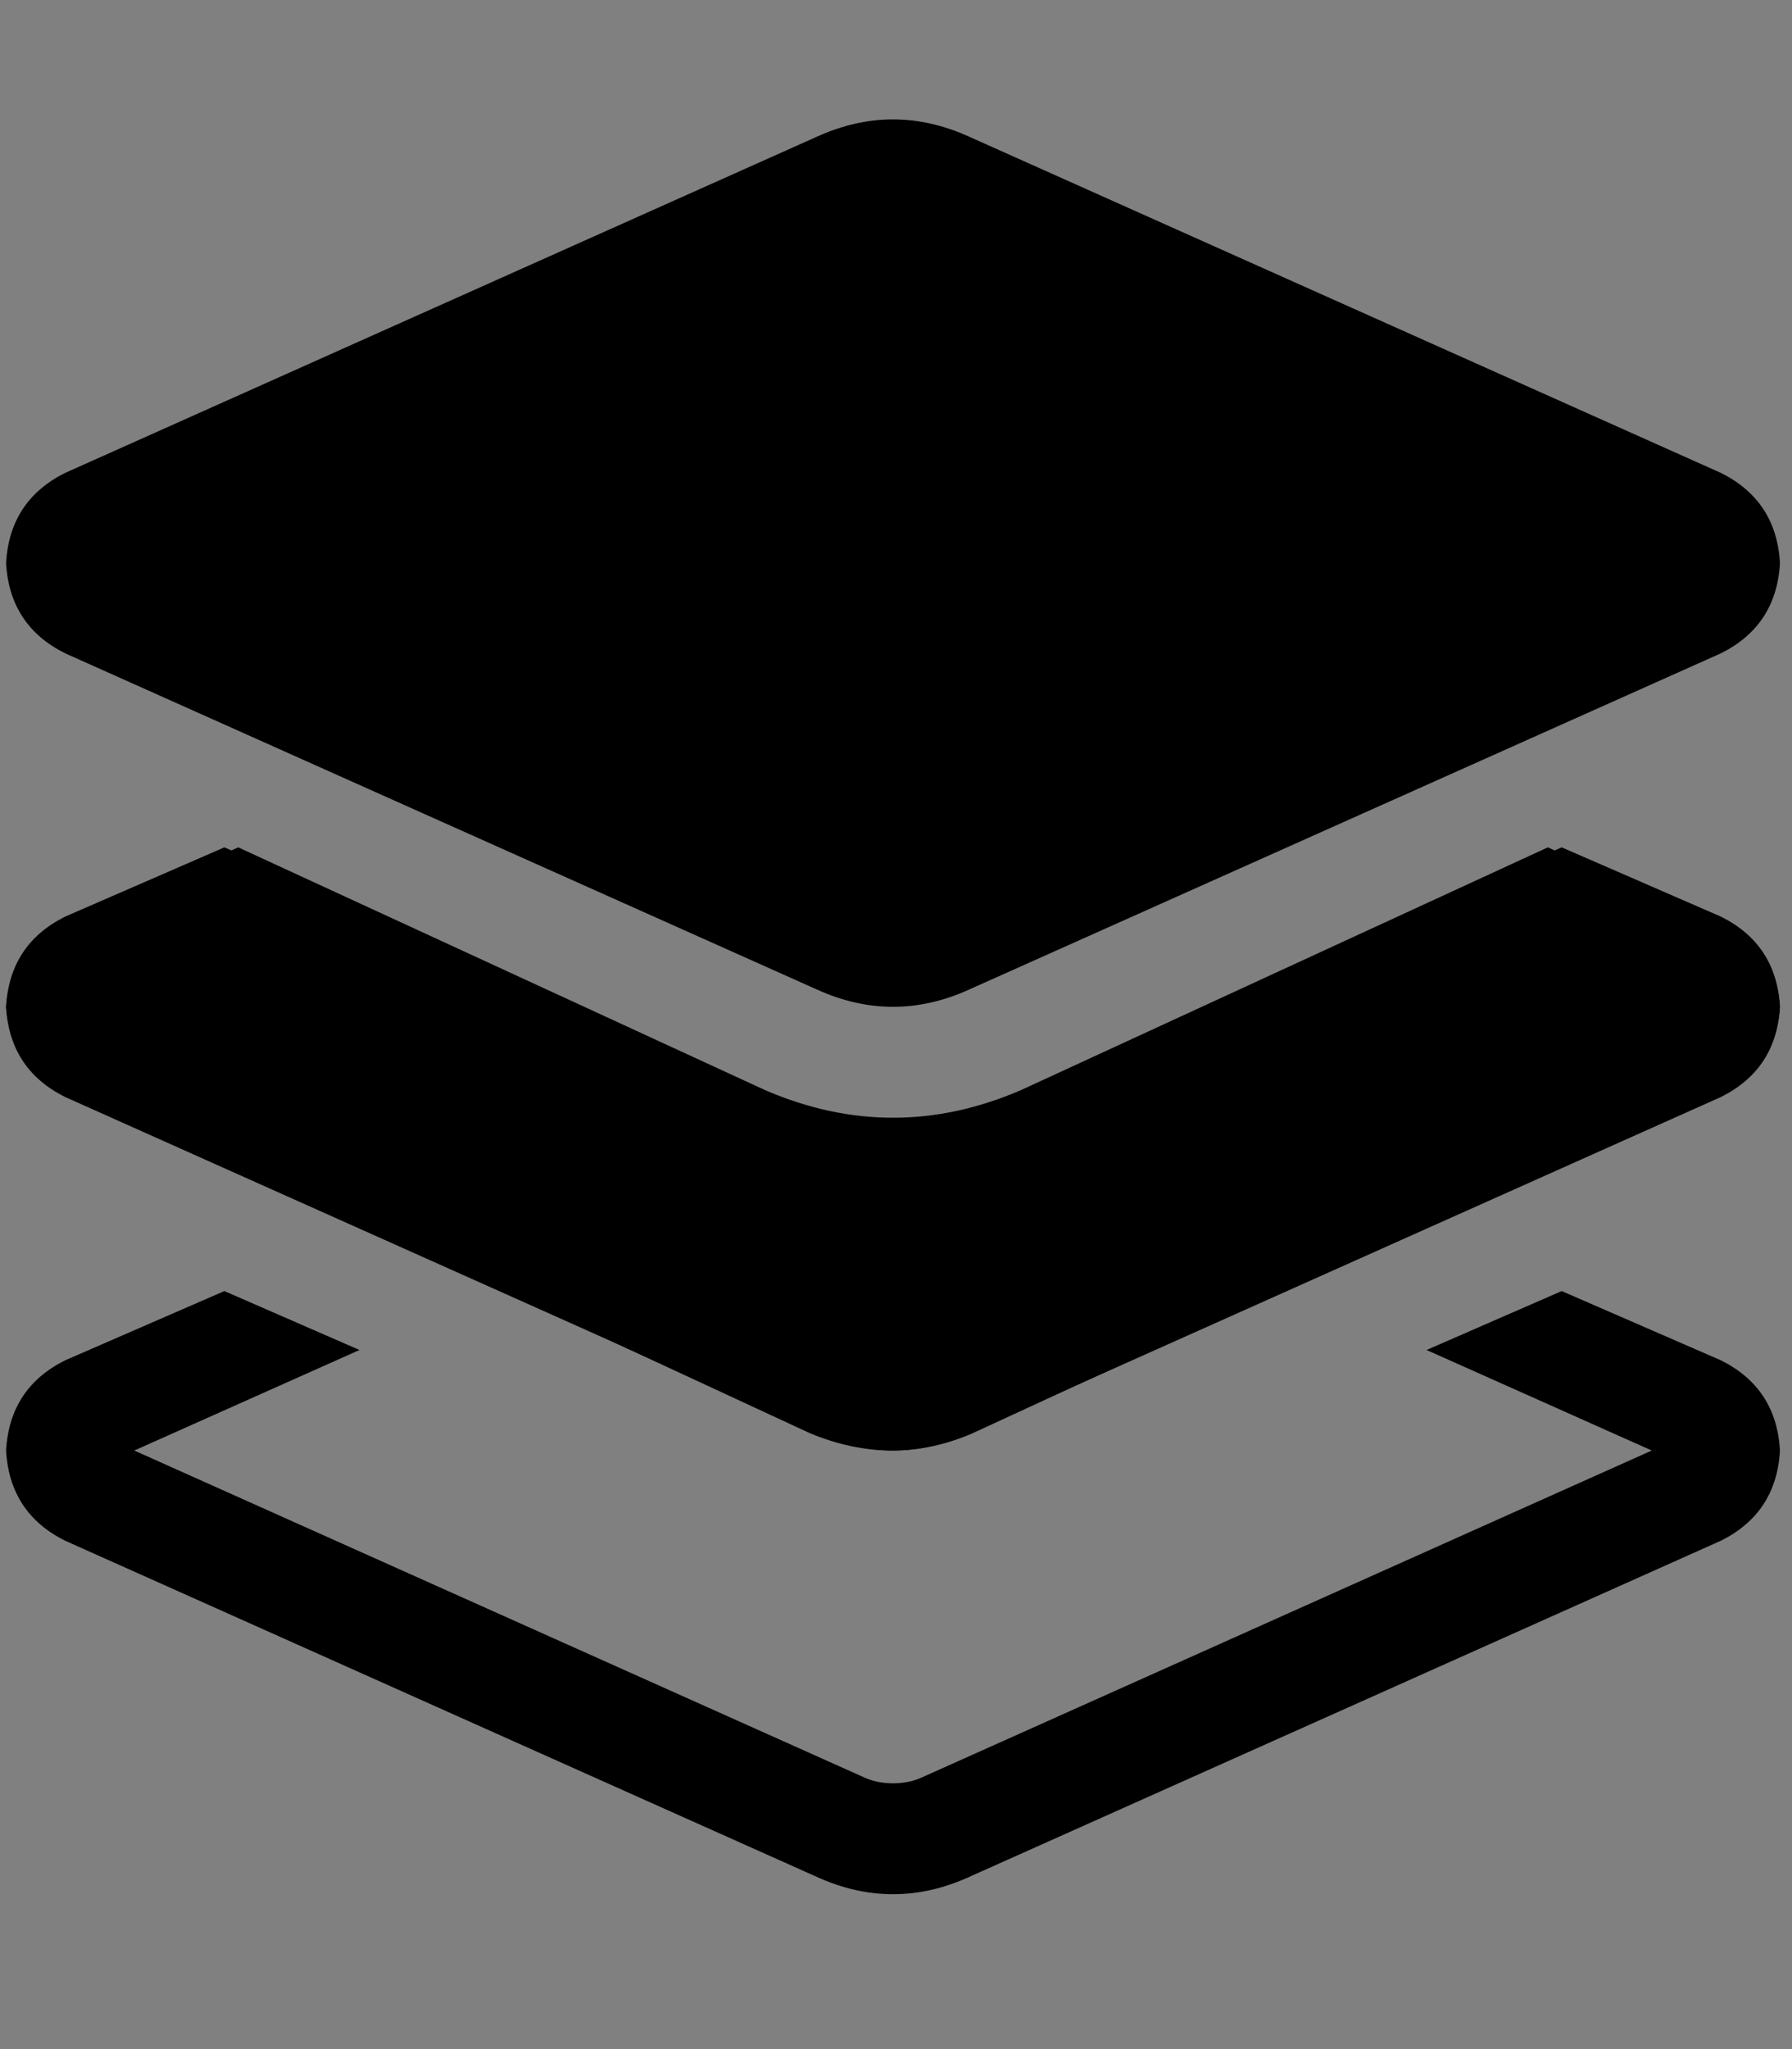 <?xml version="1.0" encoding="UTF-8" standalone="no"?>
<svg
   viewBox="0 0 448 512"
   version="1.1"
   id="svg517"
   sodipodi:docname="select-background.svg"
   inkscape:version="1.2.2 (b0a8486541, 2022-12-01)"
   xmlns:inkscape="http://www.inkscape.org/namespaces/inkscape"
   xmlns:sodipodi="http://sodipodi.sourceforge.net/DTD/sodipodi-0.dtd"
   xmlns="http://www.w3.org/2000/svg"
   xmlns:svg="http://www.w3.org/2000/svg"
   xmlns:rdf="http://www.w3.org/1999/02/22-rdf-syntax-ns#"
   xmlns:cc="http://creativecommons.org/ns#">
  <rect x="0" y="0" width="448" height="512" fill="#808080" stroke="none"/>
  <defs
     id="defs521">
    <inkscape:path-effect
       effect="perspective-envelope"
       up_left_point="142.397,124.463"
       up_right_point="163.616,133.838"
       down_left_point="120.76,133.832"
       down_right_point="142.262,143.786"
       id="path-effect7261"
       is_visible="true"
       lpeversion="1"
       deform_type="perspective"
       horizontal_mirror="false"
       vertical_mirror="false"
       overflow_perspective="false" />
    <rect
       x="134.253"
       y="121.231"
       width="89.016"
       height="92.894"
       id="rect7199" />
  </defs>
  <sodipodi:namedview
     id="namedview519"
     pagecolor="#ffffff"
     bordercolor="#000000"
     borderopacity="0.25"
     inkscape:showpageshadow="2"
     inkscape:pageopacity="0.0"
     inkscape:pagecheckerboard="0"
     inkscape:deskcolor="#d1d1d1"
     showgrid="false"
     inkscape:zoom="1"
     inkscape:cx="230"
     inkscape:cy="293.5"
     inkscape:window-width="1878"
     inkscape:window-height="1011"
     inkscape:window-x="42"
     inkscape:window-y="1112"
     inkscape:window-maximized="1"
     inkscape:current-layer="svg517"
     showguides="true">
    <sodipodi:guide
       position="71.662,526.495"
       orientation="1,0"
       id="guide2559"
       inkscape:locked="false" />
    <sodipodi:guide
       position="371.938,282.897"
       orientation="1,0"
       id="guide2561"
       inkscape:locked="false" />
    <sodipodi:guide
       position="281.428,409.47"
       orientation="0,-1"
       id="guide2563"
       inkscape:locked="false" />
    <sodipodi:guide
       position="-16.971,108.949"
       orientation="0,-1"
       id="guide2565"
       inkscape:locked="false" />
    <sodipodi:guide
       position="139.3,333.456"
       orientation="0,-1"
       id="guide4019"
       inkscape:locked="false" />
    <sodipodi:guide
       position="154.856,258.502"
       orientation="0,-1"
       id="guide4021"
       inkscape:locked="false" />
    <sodipodi:guide
       position="154.503,183.549"
       orientation="0,-1"
       id="guide4023"
       inkscape:locked="false" />
  </sodipodi:namedview>
  <!--!Font Awesome Free 6.7.1 by @fontawesome - https://fontawesome.com License - https://fontawesome.com/license/free Copyright 2024 Fonticons, Inc.-->
  <path
     id="path1575"
     style="font-weight:300;font-size:3.175px;font-family:'Font Awesome 6 Pro';-inkscape-font-specification:'Font Awesome 6 Pro Light';display:none;fill:#000000;fill-opacity:1;stroke-width:36.956"
     inkscape:label="path1575"
     d="m 204.201,34.166 q 9.527,-4.331 19.055,-4.331 9.527,0 19.055,4.331 l 187.954,84.016 v 0 q 13.859,6.929 14.725,22.52 -0.866,15.591 -14.725,22.52 l -187.954,84.016 v 0 q -9.527,4.331 -19.055,4.331 -9.527,0 -19.055,-4.331 L 16.247,163.222 v 0 Q 2.388,156.292 1.522,140.702 2.388,125.111 16.247,118.182 Z m 19.055,23.386 q -4.331,0 -7.795,1.732 L 33.57,140.701 v 0 L 215.461,222.119 v 0 q 3.465,1.732 7.795,1.732 4.331,0 7.795,-1.732 l 181.891,-81.418 v 0 L 231.051,59.284 v 0 q -3.464,-1.732 -7.795,-1.732 z M 16.247,339.915 l 39.843,-17.323 -39.843,17.323 39.843,-17.323 33.78,14.725 v 0 l -56.3,25.118 v 0 l 181.891,81.418 v 0 q 3.465,1.732 7.795,1.732 4.331,0 7.795,-1.732 l 181.891,-81.418 v 0 L 356.642,337.317 v 0 l 33.78,-14.725 v 0 l 39.843,17.323 v 0 q 13.858,6.929 14.724,22.52 -0.866,15.591 -14.724,22.52 l -187.954,84.016 v 0 q -9.527,4.331 -19.055,4.331 -9.527,0 -19.055,-4.331 L 16.247,384.955 v 0 Q 2.388,378.026 1.522,362.435 2.388,346.845 16.247,339.915 Z M 56.089,211.726 89.869,226.45 56.089,211.726 89.869,226.45 33.57,251.569 v 0 l 181.891,81.418 v 0 q 3.465,1.732 7.795,1.732 4.331,0 7.795,-1.732 l 181.891,-81.418 v 0 L 356.642,226.45 v 0 l 33.78,-14.725 v 0 l 39.843,17.323 v 0 q 13.858,6.929 14.724,22.52 -0.866,15.591 -14.724,22.52 l -187.954,84.016 v 0 q -9.527,4.331 -19.055,4.331 -9.527,0 -19.055,-4.331 L 16.247,274.088 v 0 Q 2.388,267.159 1.522,251.569 2.388,235.978 16.247,229.049 Z m 330.868,0 45.906,20.788 -45.906,-20.788 45.906,20.788 c 7.507,4.042 11.55,10.395 12.127,19.055 -0.573,8.661 -4.619,15.014 -12.127,19.055 l -189.686,87.481 v 0 c -13.28,5.774 -26.851,5.774 -40.709,0 L 13.648,270.624 v 0 C 6.141,266.582 2.098,260.229 1.522,251.569 2.094,242.907 6.141,236.555 13.648,232.513 l 45.906,-20.788 v 0 l 131.654,60.63 v 0 c 21.365,9.239 42.73,9.239 64.095,0 z m -131.654,171.497 131.654,-60.63 -131.654,60.63 131.654,-60.63 45.906,20.788 v 0 c 7.507,4.042 11.55,10.395 12.127,19.055 -0.573,8.661 -4.619,15.013 -12.127,19.055 l -189.686,87.481 v 0 c -13.28,5.774 -26.851,5.774 -40.709,0 L 13.648,381.491 v 0 C 6.141,377.448 2.098,371.096 1.522,362.435 2.094,353.774 6.141,347.422 13.648,343.38 l 45.906,-20.788 v 0 l 131.654,60.63 v 0 c 21.365,9.239 42.73,9.239 64.095,0 z" />
  <path
     style="font-weight:300;font-size:3.175px;font-family:'Font Awesome 6 Pro';-inkscape-font-specification:'Font Awesome 6 Pro Light';display:inline;fill:#ffffff;fill-opacity:0.001;stroke-width:36.956"
     d="m 255.303,383.223 131.654,-60.63 -131.654,60.63 131.654,-60.63 45.906,20.788 v 0 c 7.507,4.042 11.55,10.395 12.127,19.055 -0.573,8.661 -4.619,15.013 -12.127,19.055 l -189.686,87.481 v 0 c -13.28,5.774 -26.851,5.774 -40.709,0 L 13.648,381.491 v 0 C 6.141,377.448 2.098,371.096 1.522,362.435 2.094,353.774 6.141,347.422 13.648,343.38 l 45.906,-20.788 v 0 l 131.654,60.63 v 0 c 21.365,9.239 42.73,9.239 64.095,0 z"
     id="path4120" />
  <path
     style="font-weight:300;font-size:3.175px;font-family:'Font Awesome 6 Pro';-inkscape-font-specification:'Font Awesome 6 Pro Light';display:inline;fill:#000000;fill-opacity:1;stroke-width:36.956"
     d="m 386.957,211.726 45.906,20.788 -45.906,-20.788 45.906,20.788 c 7.507,4.042 11.55,10.395 12.127,19.055 -0.573,8.661 -4.619,15.014 -12.127,19.055 l -189.686,87.481 v 0 c -13.28,5.774 -26.851,5.774 -40.709,0 L 13.648,270.624 v 0 C 6.141,266.582 2.098,260.229 1.522,251.569 2.094,242.907 6.141,236.555 13.648,232.513 l 45.906,-20.788 v 0 l 131.654,60.63 v 0 c 21.365,9.239 42.73,9.239 64.095,0 z"
     id="path4118" />
  <path
     style="font-weight:300;font-size:3.175px;font-family:'Font Awesome 6 Pro';-inkscape-font-specification:'Font Awesome 6 Pro Light';display:inline;fill:#000000;fill-opacity:1;stroke-width:36.956"
     d="M 56.089,211.726 89.869,226.45 56.089,211.726 89.869,226.45 33.57,251.569 v 0 l 181.891,81.418 v 0 q 3.465,1.732 7.795,1.732 4.331,0 7.795,-1.732 l 181.891,-81.418 v 0 L 356.642,226.45 v 0 l 33.78,-14.725 v 0 l 39.843,17.323 v 0 q 13.858,6.929 14.724,22.52 -0.866,15.591 -14.724,22.52 l -187.954,84.016 v 0 q -9.527,4.331 -19.055,4.331 -9.527,0 -19.055,-4.331 L 16.247,274.088 v 0 Q 2.388,267.159 1.522,251.569 2.388,235.978 16.247,229.049 Z"
     id="path4116" />
  <path
     style="font-weight:300;font-size:3.175px;font-family:'Font Awesome 6 Pro';-inkscape-font-specification:'Font Awesome 6 Pro Light';display:inline;fill:#000000;fill-opacity:1;stroke-width:36.956"
     d="m 16.247,339.915 39.843,-17.323 -39.843,17.323 39.843,-17.323 33.78,14.725 v 0 l -56.3,25.118 v 0 l 181.891,81.418 v 0 q 3.465,1.732 7.795,1.732 4.331,0 7.795,-1.732 l 181.891,-81.418 v 0 L 356.642,337.317 v 0 l 33.78,-14.725 v 0 l 39.843,17.323 v 0 q 13.858,6.929 14.724,22.52 -0.866,15.591 -14.724,22.52 l -187.954,84.016 v 0 q -9.527,4.331 -19.055,4.331 -9.527,0 -19.055,-4.331 L 16.247,384.955 v 0 Q 2.388,378.026 1.522,362.435 2.388,346.845 16.247,339.915 Z"
     id="path4114"
     sodipodi:insensitive="true" />
  <path
     style="font-weight:300;font-size:3.175px;font-family:'Font Awesome 6 Pro';-inkscape-font-specification:'Font Awesome 6 Pro Light';display:inline;fill:#ffffff;fill-opacity:0.002;stroke-width:36.956"
     d="m 223.256,57.552 q -4.331,0 -7.795,1.732 L 33.57,140.701 v 0 L 215.461,222.119 v 0 q 3.465,1.732 7.795,1.732 4.331,0 7.795,-1.732 l 181.891,-81.418 v 0 L 231.051,59.284 v 0 q -3.464,-1.732 -7.795,-1.732 z"
     id="path4112" />
  <path
     style="font-weight:300;font-size:3.175px;font-family:'Font Awesome 6 Pro';-inkscape-font-specification:'Font Awesome 6 Pro Light';display:inline;fill:#000000;fill-opacity:1;stroke-width:36.956"
     d="m 204.201,34.166 q 9.527,-4.331 19.055,-4.331 9.527,0 19.055,4.331 l 187.954,84.016 v 0 q 13.859,6.929 14.725,22.52 -0.866,15.591 -14.725,22.52 l -187.954,84.016 v 0 q -9.527,4.331 -19.055,4.331 -9.527,0 -19.055,-4.331 L 16.247,163.222 v 0 Q 2.388,156.292 1.522,140.702 2.388,125.111 16.247,118.182 Z"
     id="path4096" />
  <g
     aria-label="T"
     transform="matrix(7.956,0,0,7.956,-907.2,-924.966)"
     id="text7197"
     style="font-size:16px;font-family:Antonio;-inkscape-font-specification:'Antonio, Normal';white-space:pre;shape-inside:url(#rect7199);display:none;fill:#000000;fill-opacity:1;stroke:#000000;stroke-width:0.75"
     inkscape:label="text7197">
    <path
       d="m 125.55,136.049 1.313,-0.578 0.852,0.393 c 0.817,0.377 1.637,0.652 2.461,0.826 0.87,0.176 1.76,0.061 2.669,-0.345 l 16.681,-7.439 -3.53,-1.564 c -1.073,-0.476 -2.06,-0.698 -2.963,-0.667 -0.884,0.022 -1.699,0.153 -2.446,0.393 l -1.457,0.474 -1.892,-0.845 5.34,-2.154 20.848,9.211 -4.899,2.454 -1.973,-0.881 1.071,-0.668 c 0.542,-0.342 0.832,-0.716 0.87,-1.121 0.058,-0.413 -0.478,-0.869 -1.604,-1.368 l -3.623,-1.606 -16.488,7.449 c -0.968,0.437 -1.286,0.856 -0.952,1.256 0.356,0.391 0.962,0.785 1.821,1.181 l 0.873,0.403 -1.305,0.597 z"
       style="font-size:21.333px;font-family:serif;-inkscape-font-specification:'serif, Normal';display:inline;fill:#000000;fill-opacity:1;stroke:#000000;stroke-opacity:1"
       id="path7258"
       inkscape:path-effect="#path-effect7261"
       inkscape:original-d="m 137.45195,140.64111 v -0.896 h 0.49066 q 0.704,0 1.216,-0.23467 0.53333,-0.256 0.53333,-1.19466 V 126.4758 h -2.04799 q -0.93867,0 -1.30133,0.53333 -0.36267,0.512 -0.448,1.216 l -0.10667,0.91733 h -1.10933 l 0.10667,-3.73333 h 12.01064 l 0.10667,3.73333 h -1.10933 l -0.10667,-0.91733 q -0.0853,-0.704 -0.448,-1.216 -0.36266,-0.53333 -1.32266,-0.53333 h -2.06933 v 11.73331 q 0,1.00267 0.512,1.28 0.512,0.256 1.23733,0.256 h 0.49066 v 0.896 z" />
  </g>
</svg>
